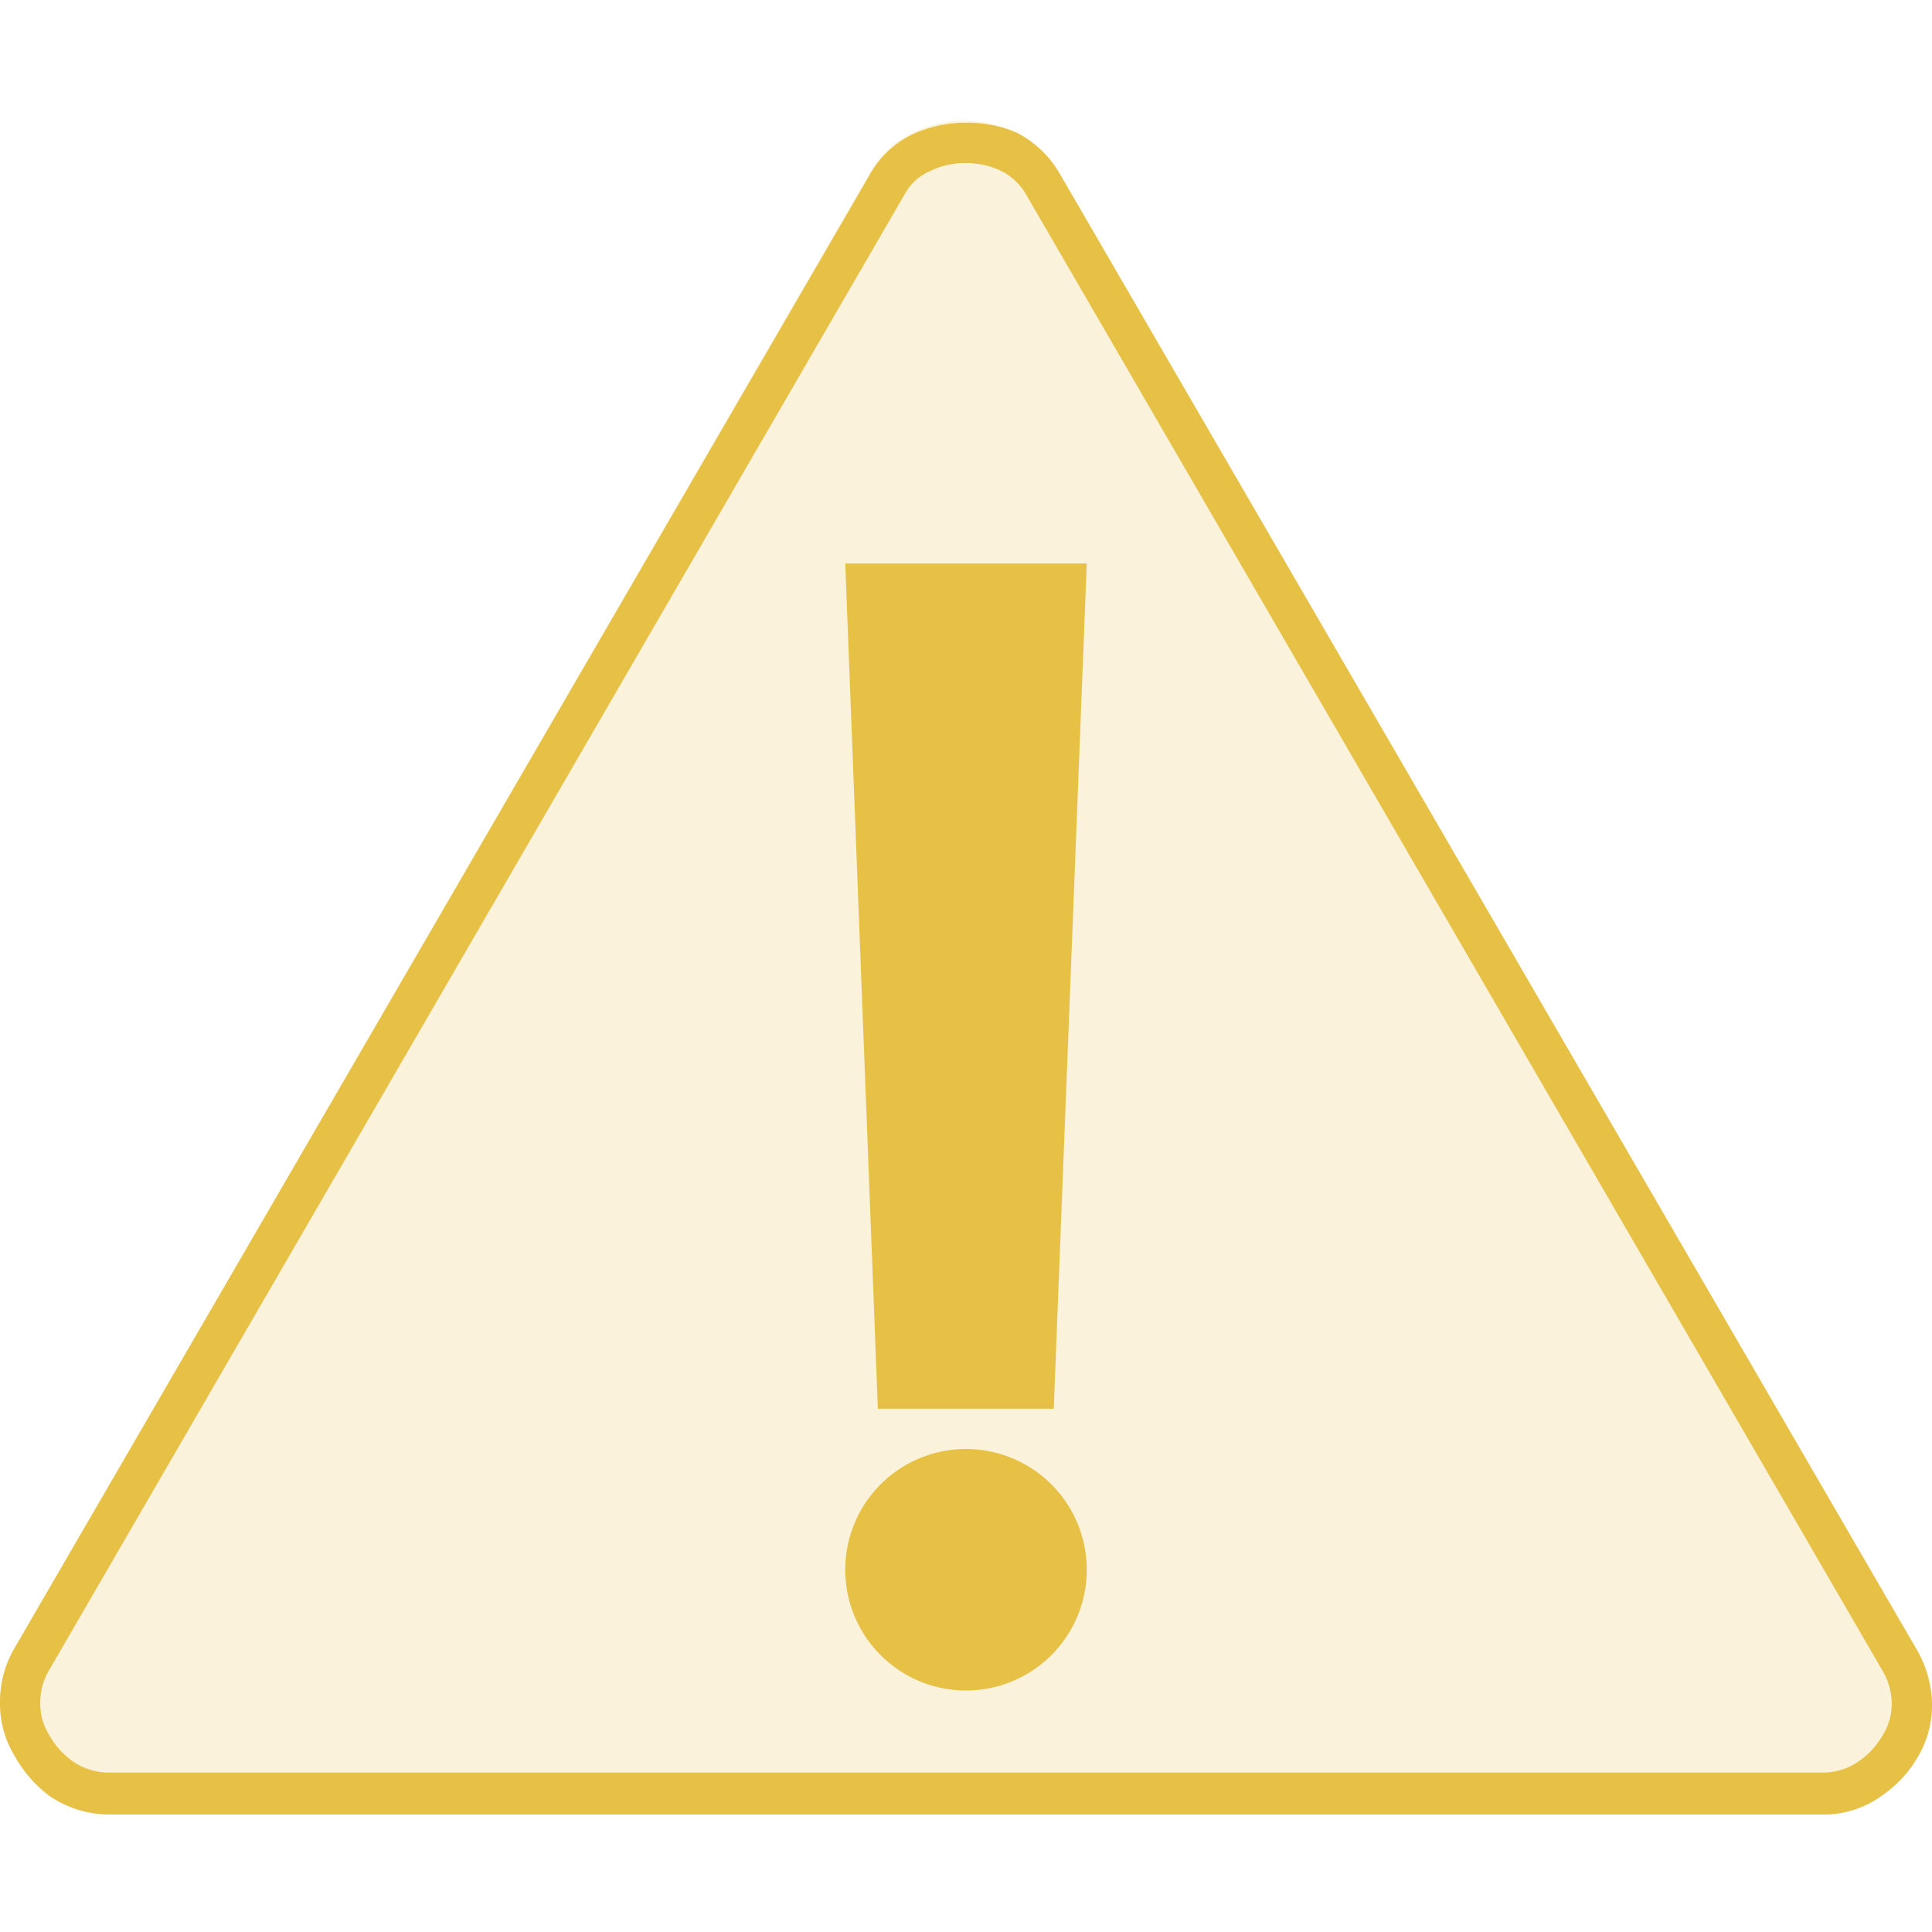 <svg xmlns="http://www.w3.org/2000/svg" viewBox="0 0 48 48"><g id="Calque_2" data-name="Calque 2"><g id="Draw"><g id="Attention-Avertissement-Warning-Point-Exclamation-Triangle_48_1"><rect id="Masque" x="0.01" width="47.98" height="48" fill="none"/><path d="M47.63,41,26.32,4.3a2.63,2.63,0,0,0-1.05-1,3,3,0,0,0-2.6,0,2.39,2.39,0,0,0-1.06,1L.33,41A2.66,2.66,0,0,0,0,42.31a2.53,2.53,0,0,0,.36,1.31,3.2,3.2,0,0,0,.87,1,2.65,2.65,0,0,0,1.5.46H45.27a2.44,2.44,0,0,0,1.5-.48,2.9,2.9,0,0,0,.87-.94A2.53,2.53,0,0,0,48,42.31,2.8,2.8,0,0,0,47.63,41Z" fill="#e7c146" opacity="0.2"/><path d="M24,4.05a2.08,2.08,0,0,1,.86.19,1.49,1.49,0,0,1,.62.57L46.76,41.49a1.63,1.63,0,0,1,.24.83,1.48,1.48,0,0,1-.23.8,2,2,0,0,1-.59.64,1.56,1.56,0,0,1-.91.28H2.73a1.63,1.63,0,0,1-.91-.27,2,2,0,0,1-.6-.67A1.44,1.44,0,0,1,1,42.32a1.57,1.57,0,0,1,.2-.79L22.48,4.82a1.3,1.3,0,0,1,.63-.57,1.94,1.94,0,0,1,.86-.2m0-1a3.12,3.12,0,0,0-1.3.29,2.39,2.39,0,0,0-1.06,1L.33,41A2.66,2.66,0,0,0,0,42.31a2.51,2.51,0,0,0,.36,1.31,3.2,3.2,0,0,0,.87,1,2.65,2.65,0,0,0,1.5.46H45.3a2.44,2.44,0,0,0,1.47-.48,2.9,2.9,0,0,0,.87-.94A2.51,2.51,0,0,0,48,42.31,2.8,2.8,0,0,0,47.63,41L26.32,4.3a2.63,2.63,0,0,0-1.05-1A3.12,3.12,0,0,0,24,3.05Z" fill="#e7c146"/><polygon points="21 14 27 14 26.18 35 21.81 35 21 14" fill="#e7c146"/><path d="M27,39a3,3,0,1,1-3-3A3,3,0,0,1,27,39Z" fill="#e7c146"/></g></g></g></svg>